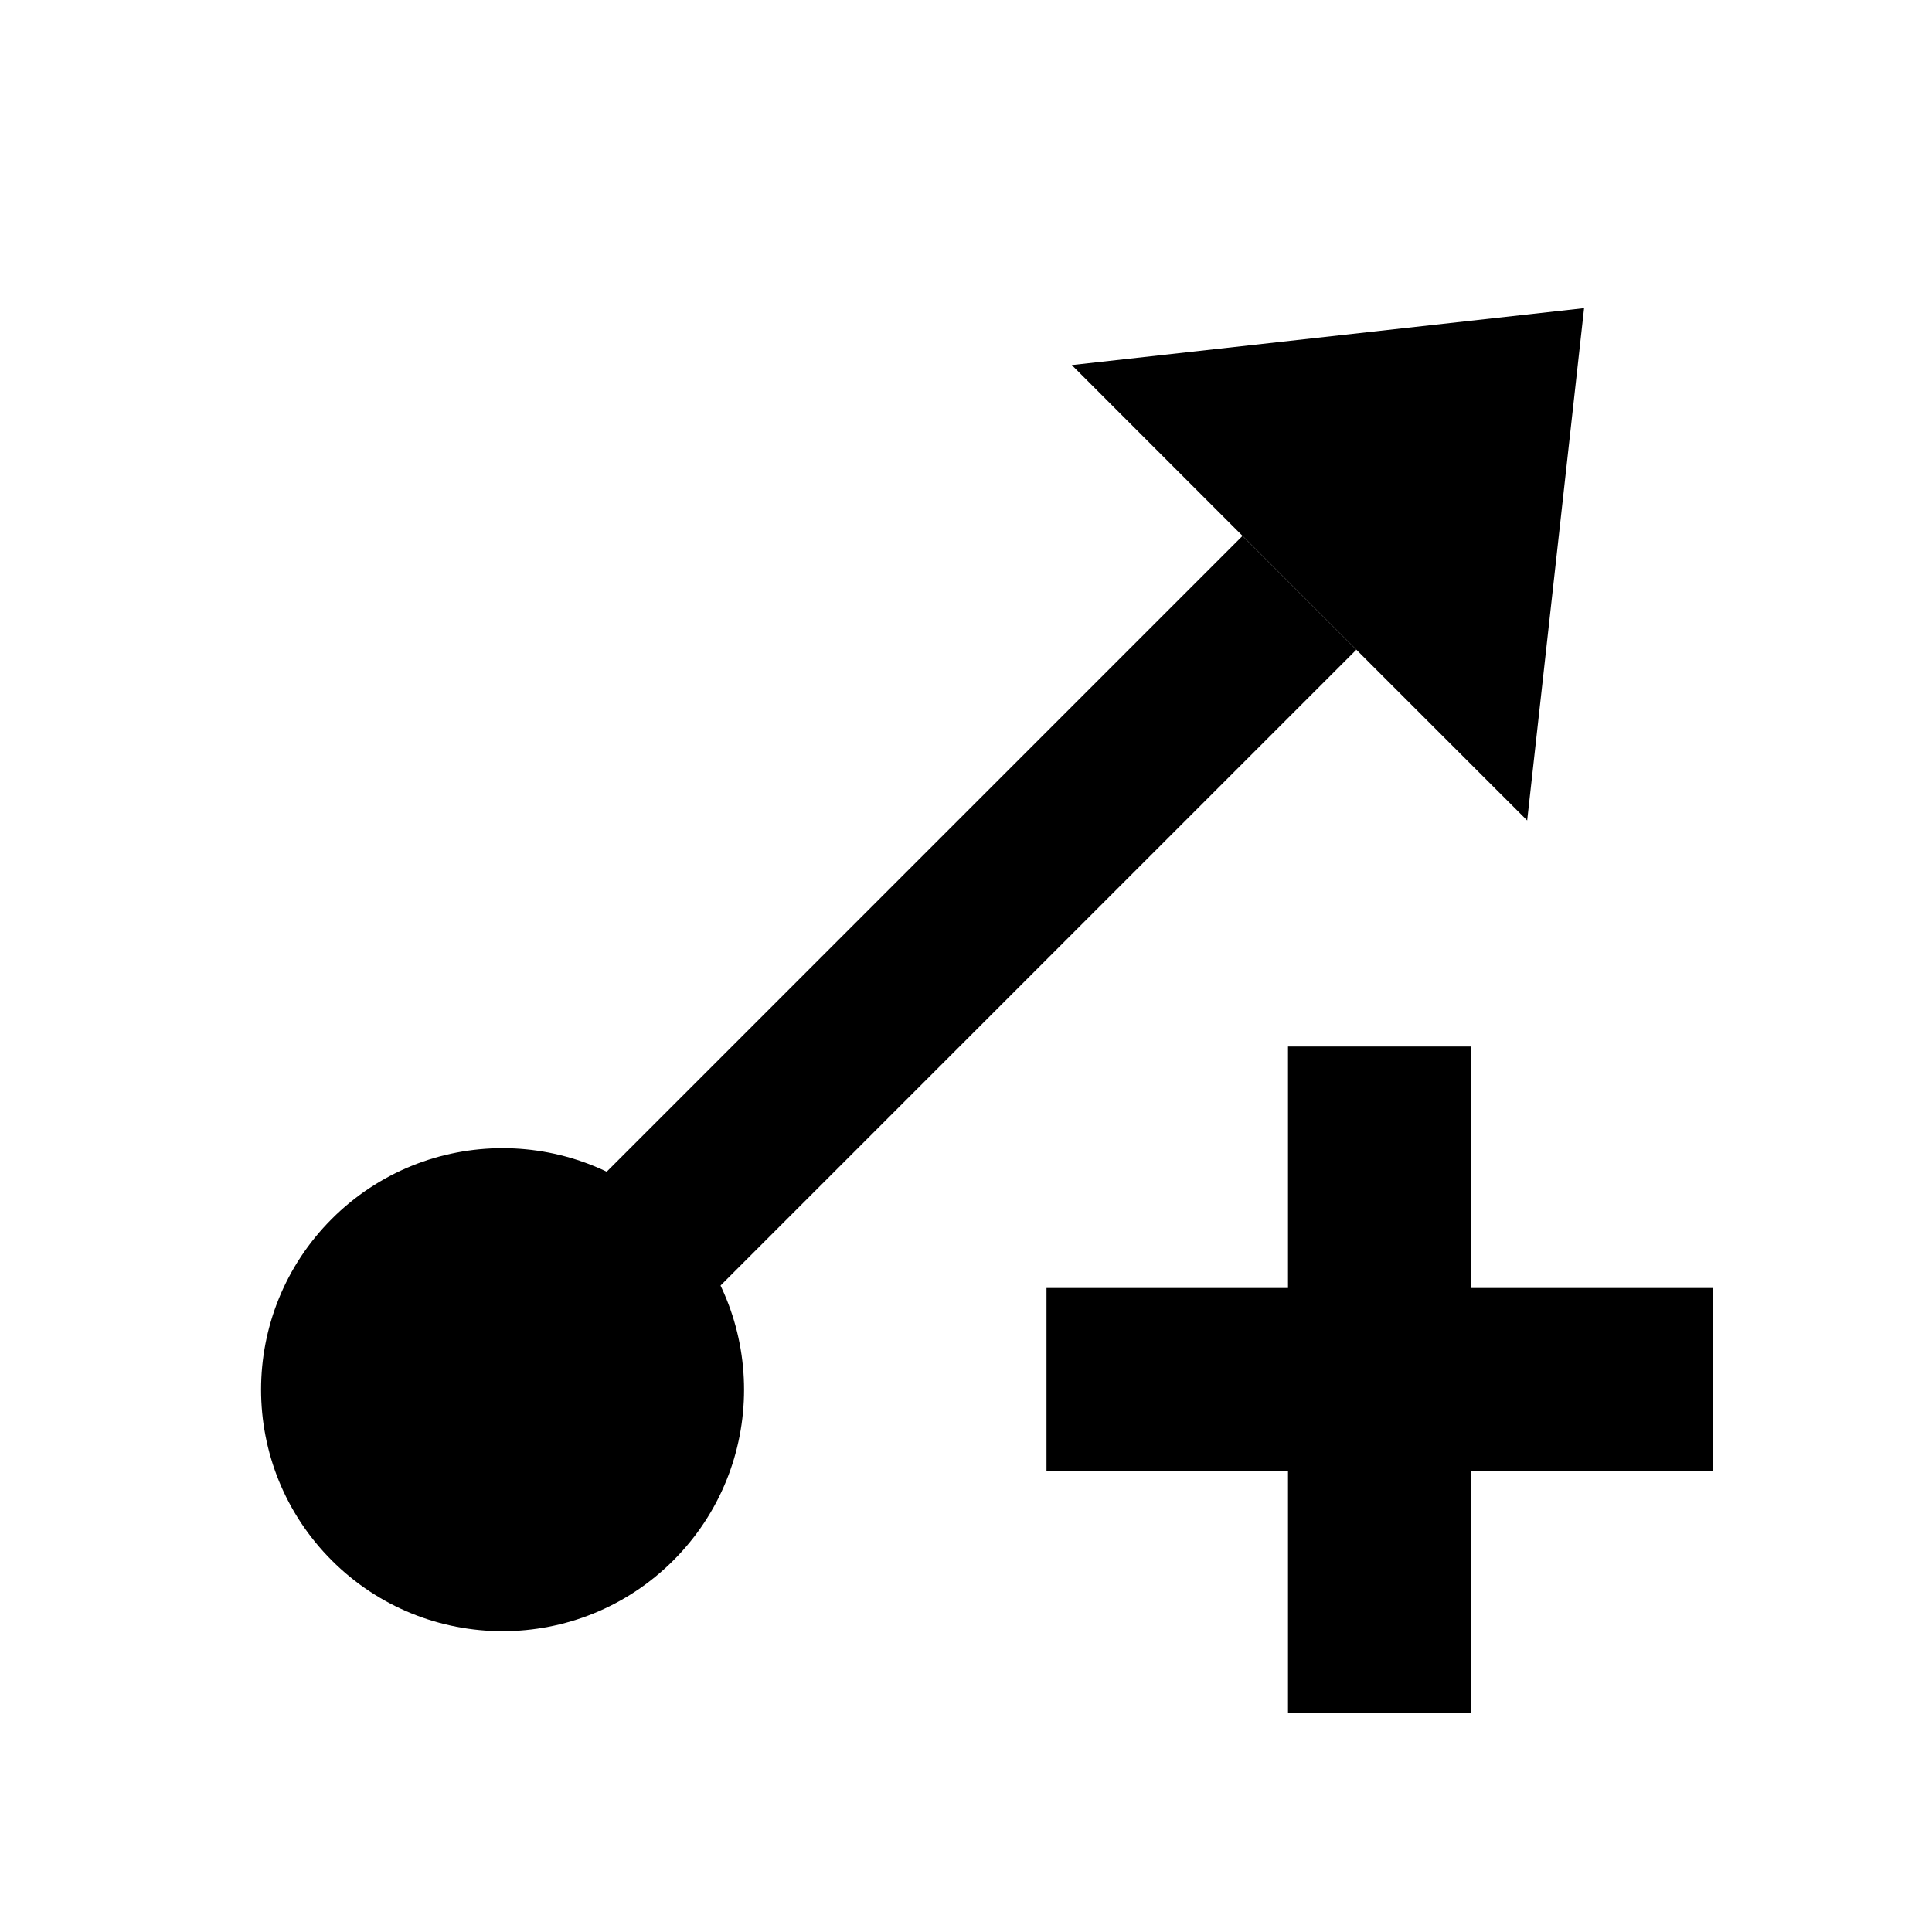 <svg width="24" height="24" viewBox="0 0 24 24" fill="none" xmlns="http://www.w3.org/2000/svg">
<path d="M16 18.275V21.275H18.275V18.275H21.275V16H18.275V13H16V16H13V18.275H16Z" fill="black"/>
<path d="M6.596 16.91C11.546 11.96 12.607 10.9 16.142 7.364" stroke="black" stroke-width="2"/>
<path d="M18.971 10.192L16.142 7.364L13.314 4.535L19.678 3.828L18.971 10.192Z" fill="black"/>
<circle cx="6.243" cy="17.263" r="3" transform="rotate(45 6.243 17.263)" fill="black"/>
</svg>
